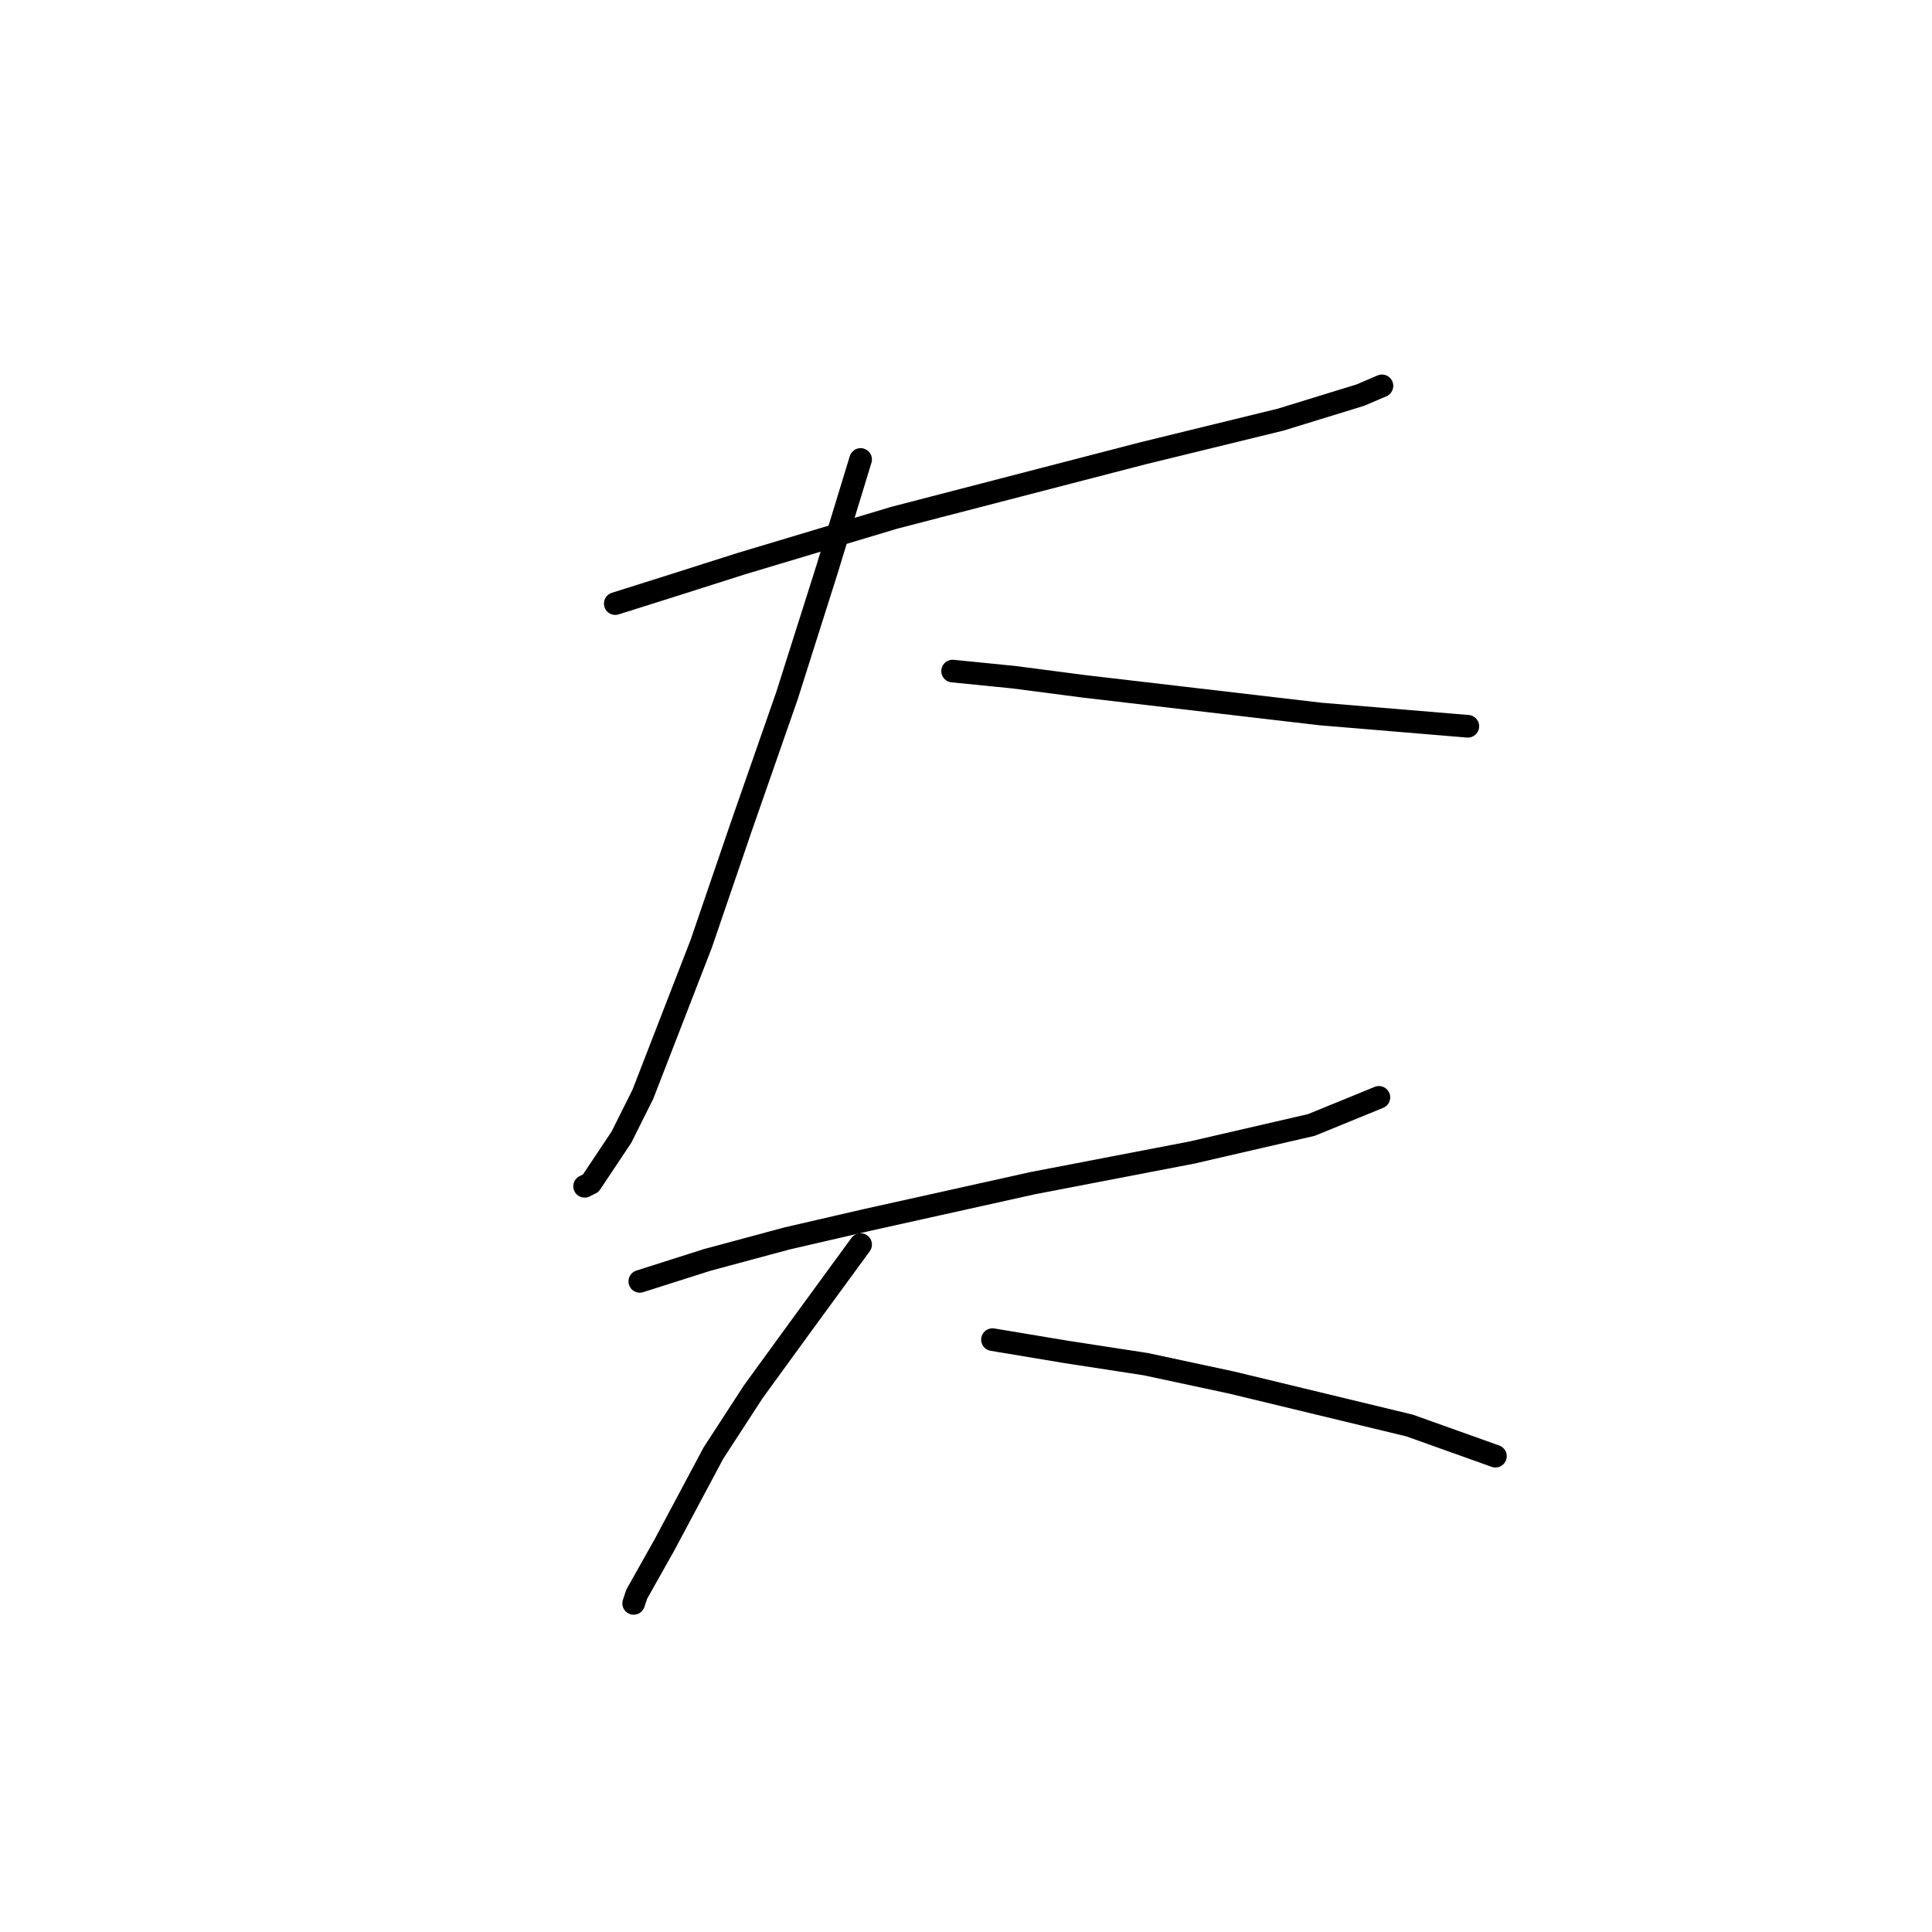 <?xml version="1.0" standalone="no"?>
    <svg width="256" height="256" xmlns="http://www.w3.org/2000/svg" version="1.1">
    <polyline stroke="black" stroke-width="3" stroke-linecap="round" fill="transparent" stroke-linejoin="round" points="81.526 79.981 89.247 77.543 98.187 74.698 118.505 68.603 129.477 65.758 151.421 60.069 169.707 55.599 180.273 52.348 183.117 51.129 183.117 51.129 " />
        <polyline stroke="black" stroke-width="3" stroke-linecap="round" fill="transparent" stroke-linejoin="round" points="114.035 60.882 109.565 75.511 104.282 92.172 98.187 109.645 92.904 125.087 85.183 144.999 82.339 150.688 78.275 156.784 77.462 157.19 77.462 157.19 " />
        <polyline stroke="black" stroke-width="3" stroke-linecap="round" fill="transparent" stroke-linejoin="round" points="126.226 88.921 134.353 89.734 143.7 90.953 174.99 94.61 194.495 96.235 194.495 96.235 " />
        <polyline stroke="black" stroke-width="3" stroke-linecap="round" fill="transparent" stroke-linejoin="round" points="84.777 169.788 93.717 166.943 104.282 164.099 114.848 161.66 136.792 156.784 157.923 152.72 173.771 149.063 182.711 145.406 182.711 145.406 " />
        <polyline stroke="black" stroke-width="3" stroke-linecap="round" fill="transparent" stroke-linejoin="round" points="114.035 164.911 106.314 175.477 99.812 184.417 94.53 192.544 88.028 204.735 84.37 211.237 83.964 212.456 83.964 212.456 " />
        <polyline stroke="black" stroke-width="3" stroke-linecap="round" fill="transparent" stroke-linejoin="round" points="131.509 177.509 141.262 179.134 151.827 180.76 163.205 183.198 186.775 188.887 198.153 192.951 198.153 192.951 " />
        </svg>